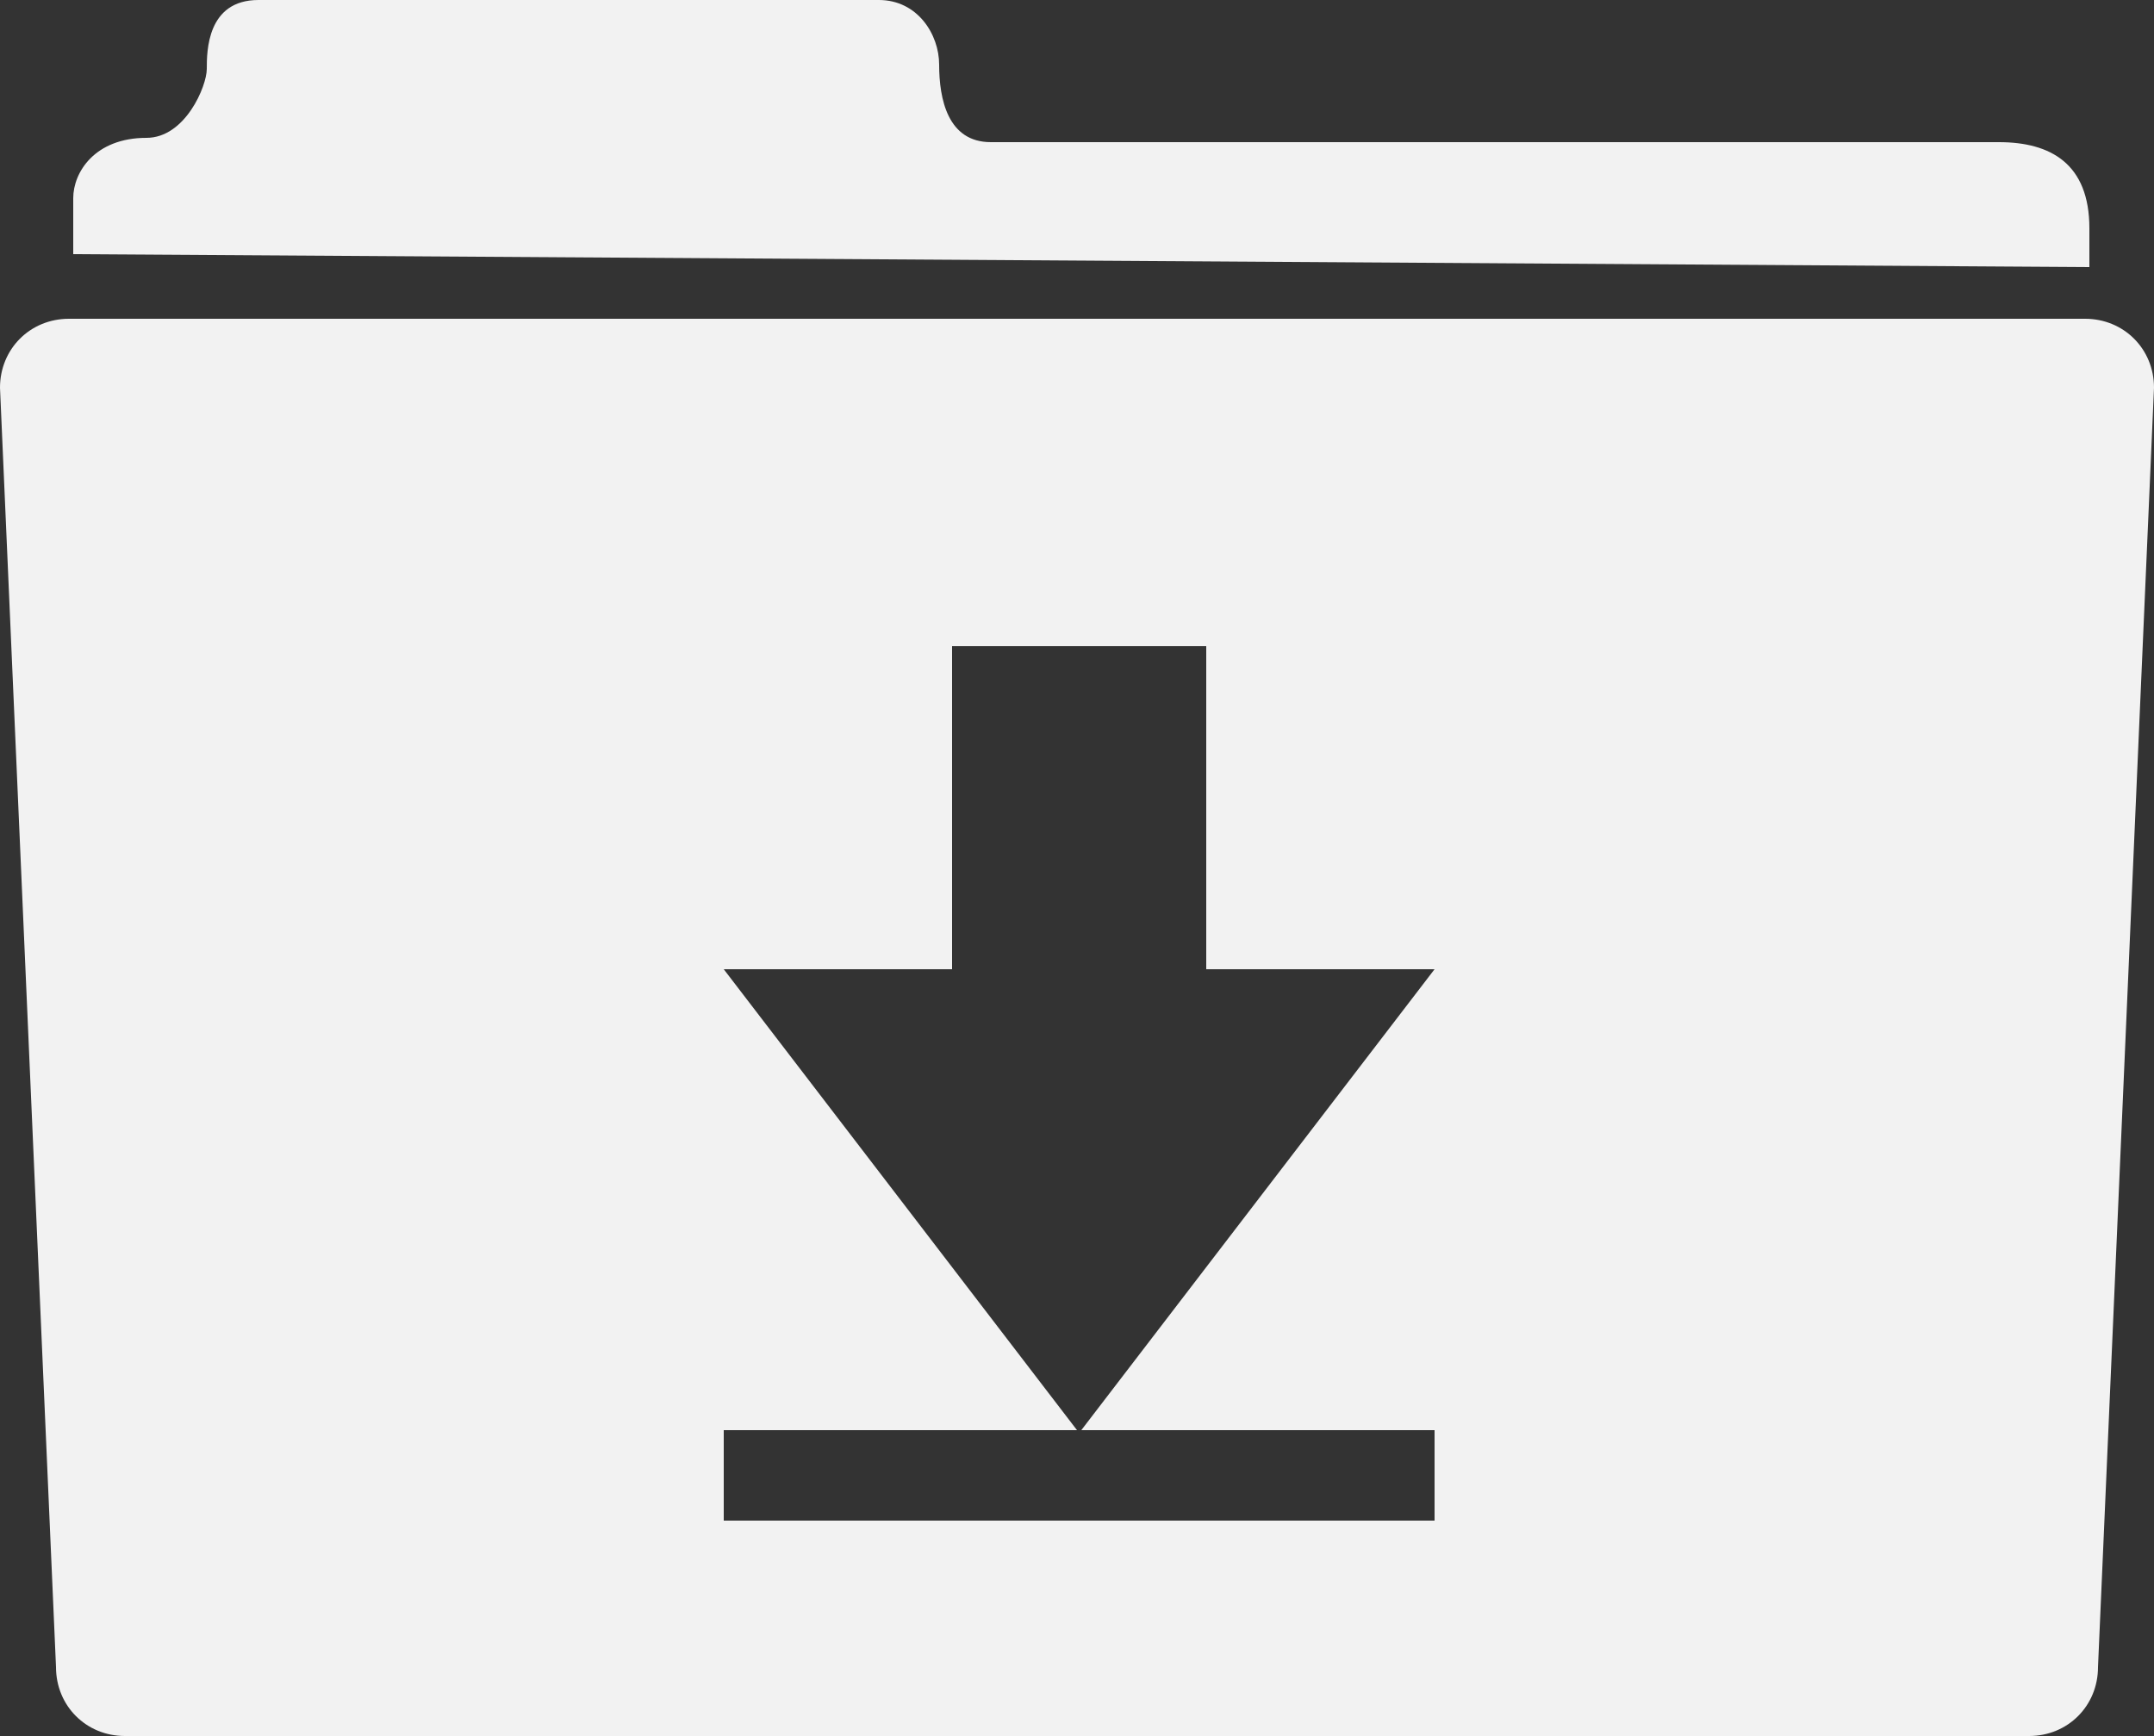 <?xml version="1.0" encoding="utf-8"?>
<!-- Generator: Adobe Illustrator 19.2.1, SVG Export Plug-In . SVG Version: 6.00 Build 0)  -->
<svg version="1.1" id="Layer_1" xmlns="http://www.w3.org/2000/svg" xmlns:xlink="http://www.w3.org/1999/xlink" x="0px" y="0px"
	 viewBox="0 0 50 40.3" style="enable-background:new 0 0 50 40.3;" xml:space="preserve">
<rect x="0" y="0" width="50" height="40.3" fill="#333333" stroke="none"/>
<style type="text/css">
	.st0{fill:#F2F2F2;}
</style>
<g>
	<path class="st0" d="M48.5,5.3c0-1.5-0.9-2-2.1-2S24,3.3,23,3.3s-1.2-1-1.2-1.8c0-0.7-0.5-1.5-1.4-1.5C19.5,0,7.2,0,6,0
		C4.8,0,4.8,1.2,4.8,1.6S4.3,3.2,3.4,3.2C2.2,3.2,1.7,4,1.7,4.6c0,0.3,0,1.3,0,1.3l46.8,0.3V5.3z"/>
	<path class="st0" d="M48.4,7.4H1.6C0.7,7.4,0,8.1,0,9l1.3,29.7c0,0.9,0.7,1.6,1.6,1.6h44.2c0.9,0,1.6-0.7,1.6-1.6L50,9
		C50,8.1,49.3,7.4,48.4,7.4z M33.3,33.2v2.1H16.8v-2.1h8.2l-8.2-10.7h5.3v-7.5H28v7.5h5.3l-8.2,10.7H33.3z"/>
</g>
</svg>
